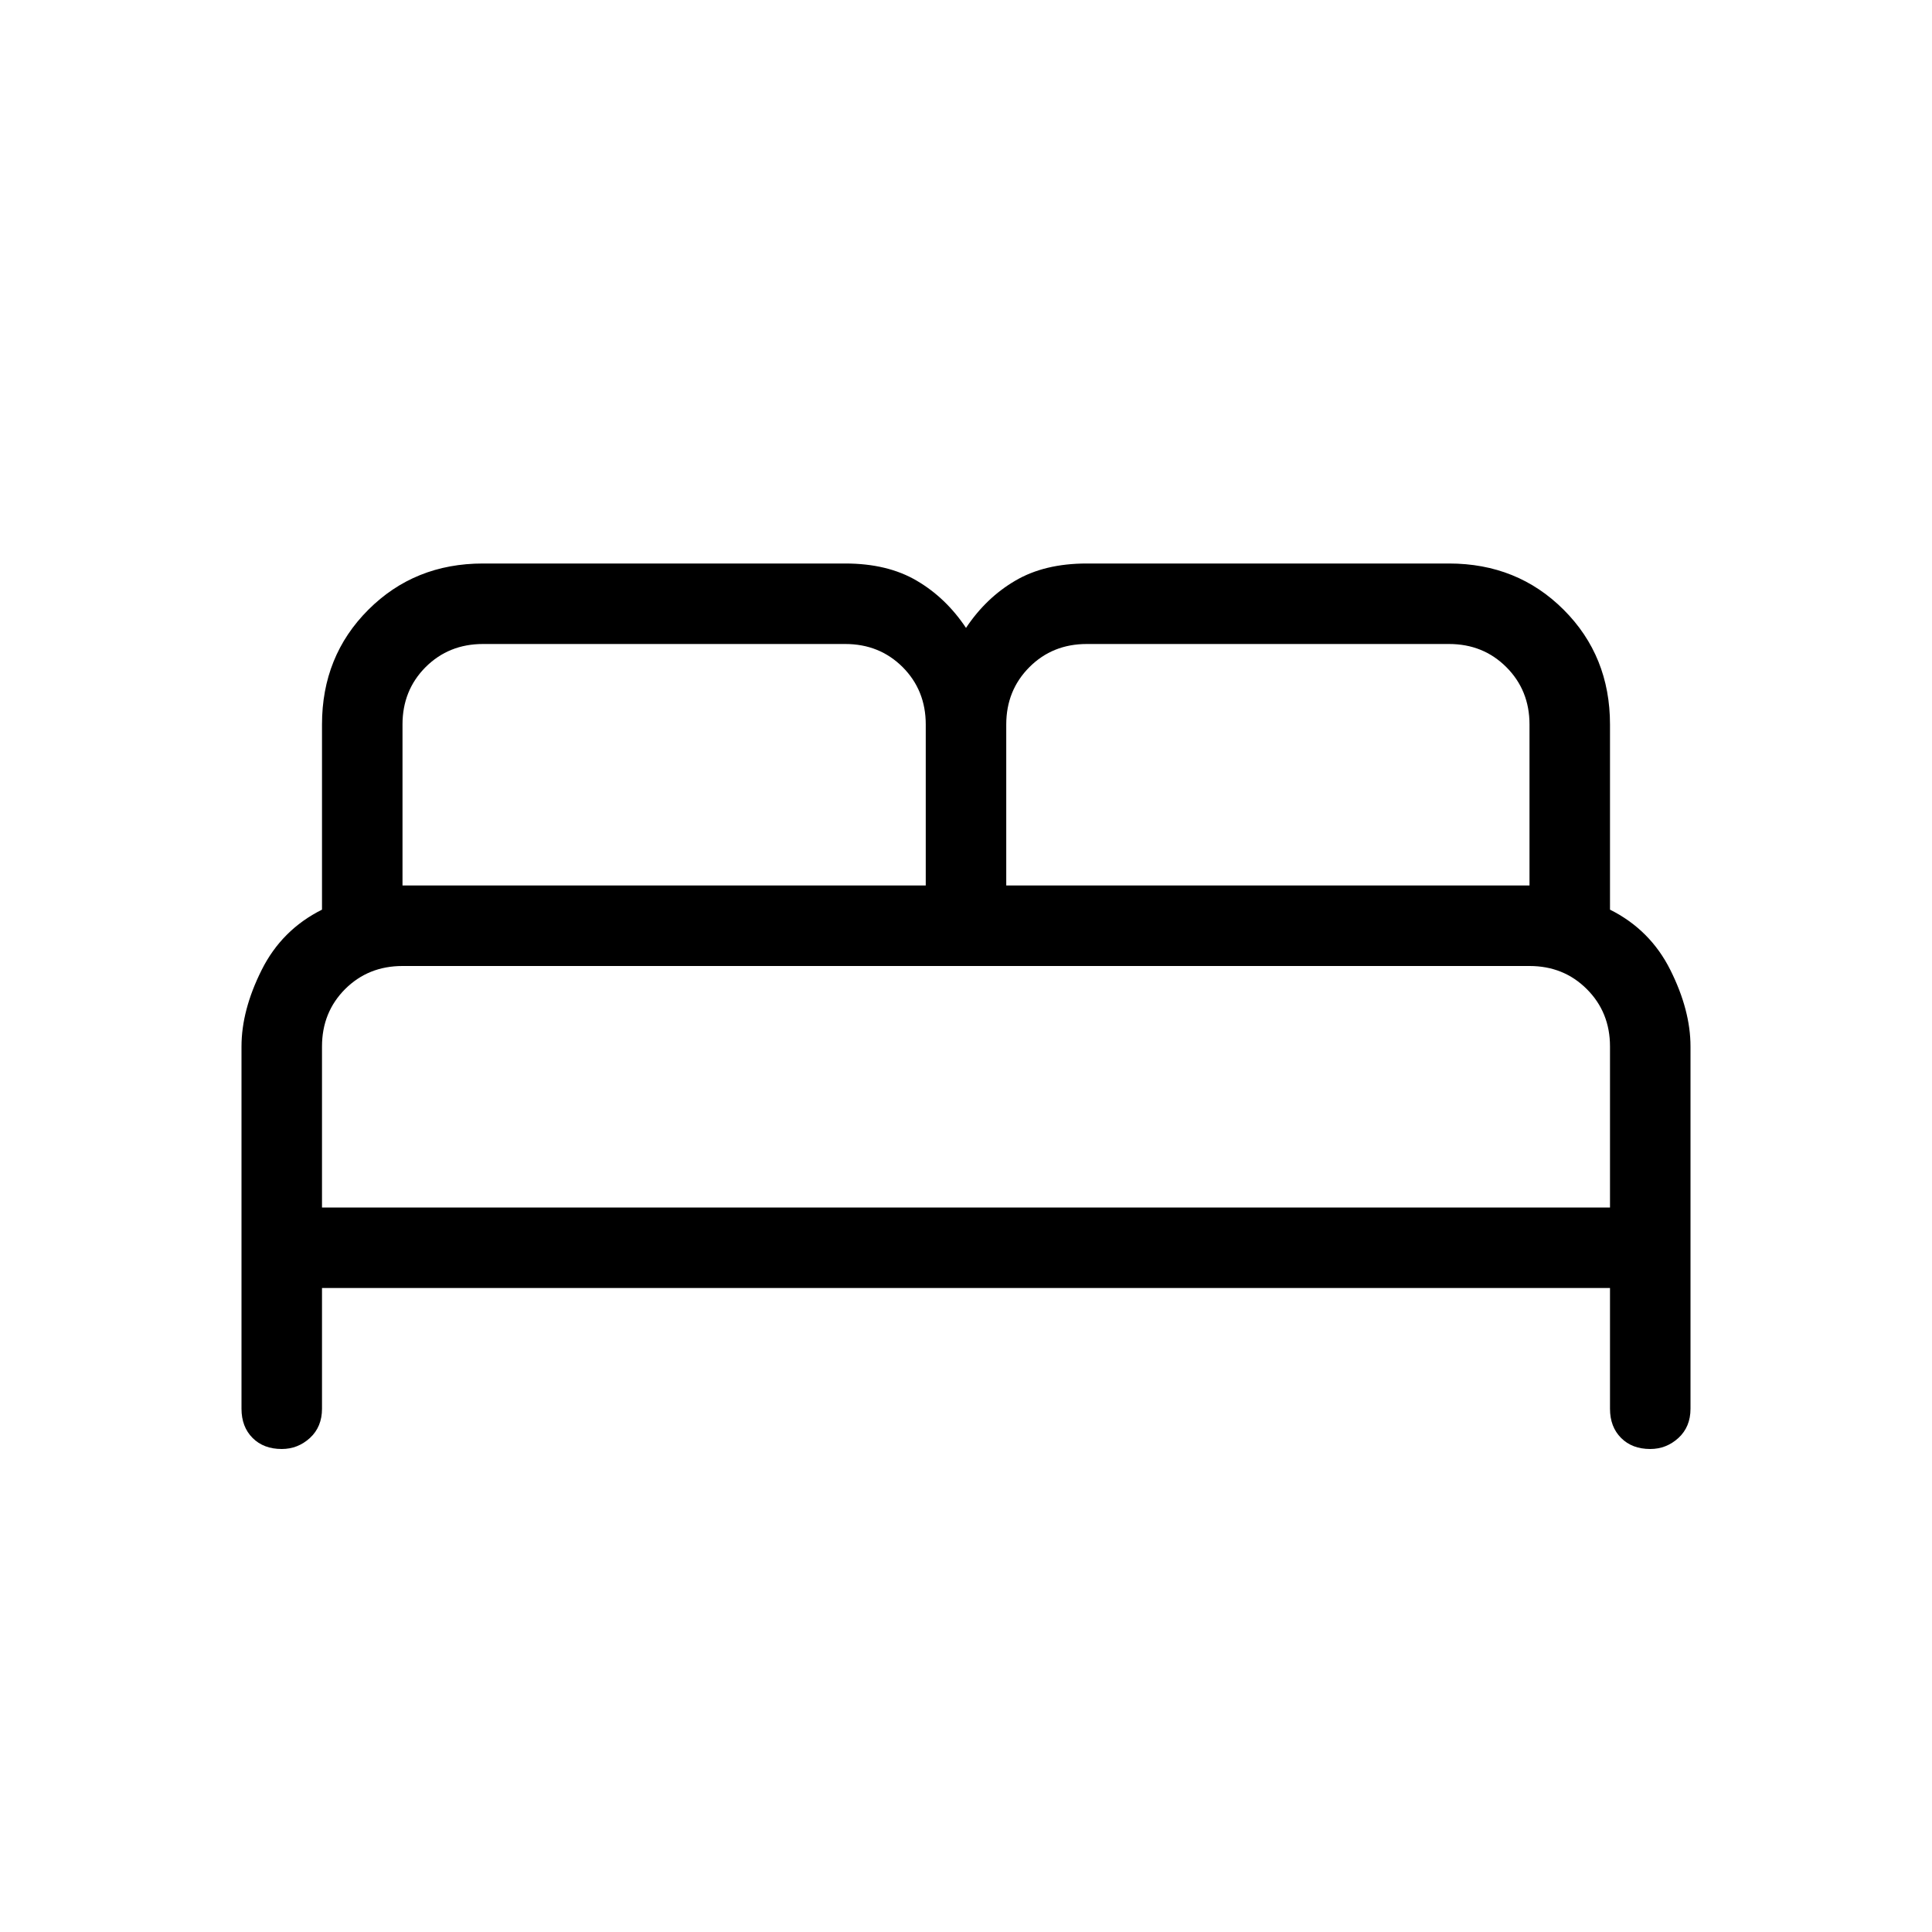 <svg xmlns="http://www.w3.org/2000/svg" height="24" width="24"><path d="M3.5 18q-.225 0-.362-.137Q3 17.725 3 17.5V13q0-.45.25-.95.25-.5.75-.75V9q0-.85.575-1.425Q5.15 7 6 7h4.5q.525 0 .887.213.363.212.613.587.25-.375.613-.587Q12.975 7 13.5 7H18q.85 0 1.425.575Q20 8.15 20 9v2.3q.5.25.75.75T21 13v4.5q0 .225-.15.363-.15.137-.35.137-.225 0-.362-.137Q20 17.725 20 17.5V16H4v1.5q0 .225-.15.363Q3.7 18 3.5 18Zm9-7H19V9q0-.425-.288-.713Q18.425 8 18 8h-4.5q-.425 0-.712.287-.288.288-.288.713ZM5 11h6.5V9q0-.425-.287-.713Q10.925 8 10.5 8H6q-.425 0-.713.287Q5 8.575 5 9Zm-1 4h16v-2q0-.425-.288-.713Q19.425 12 19 12H5q-.425 0-.713.287Q4 12.575 4 13Zm16 0H4h16Z"/></svg>